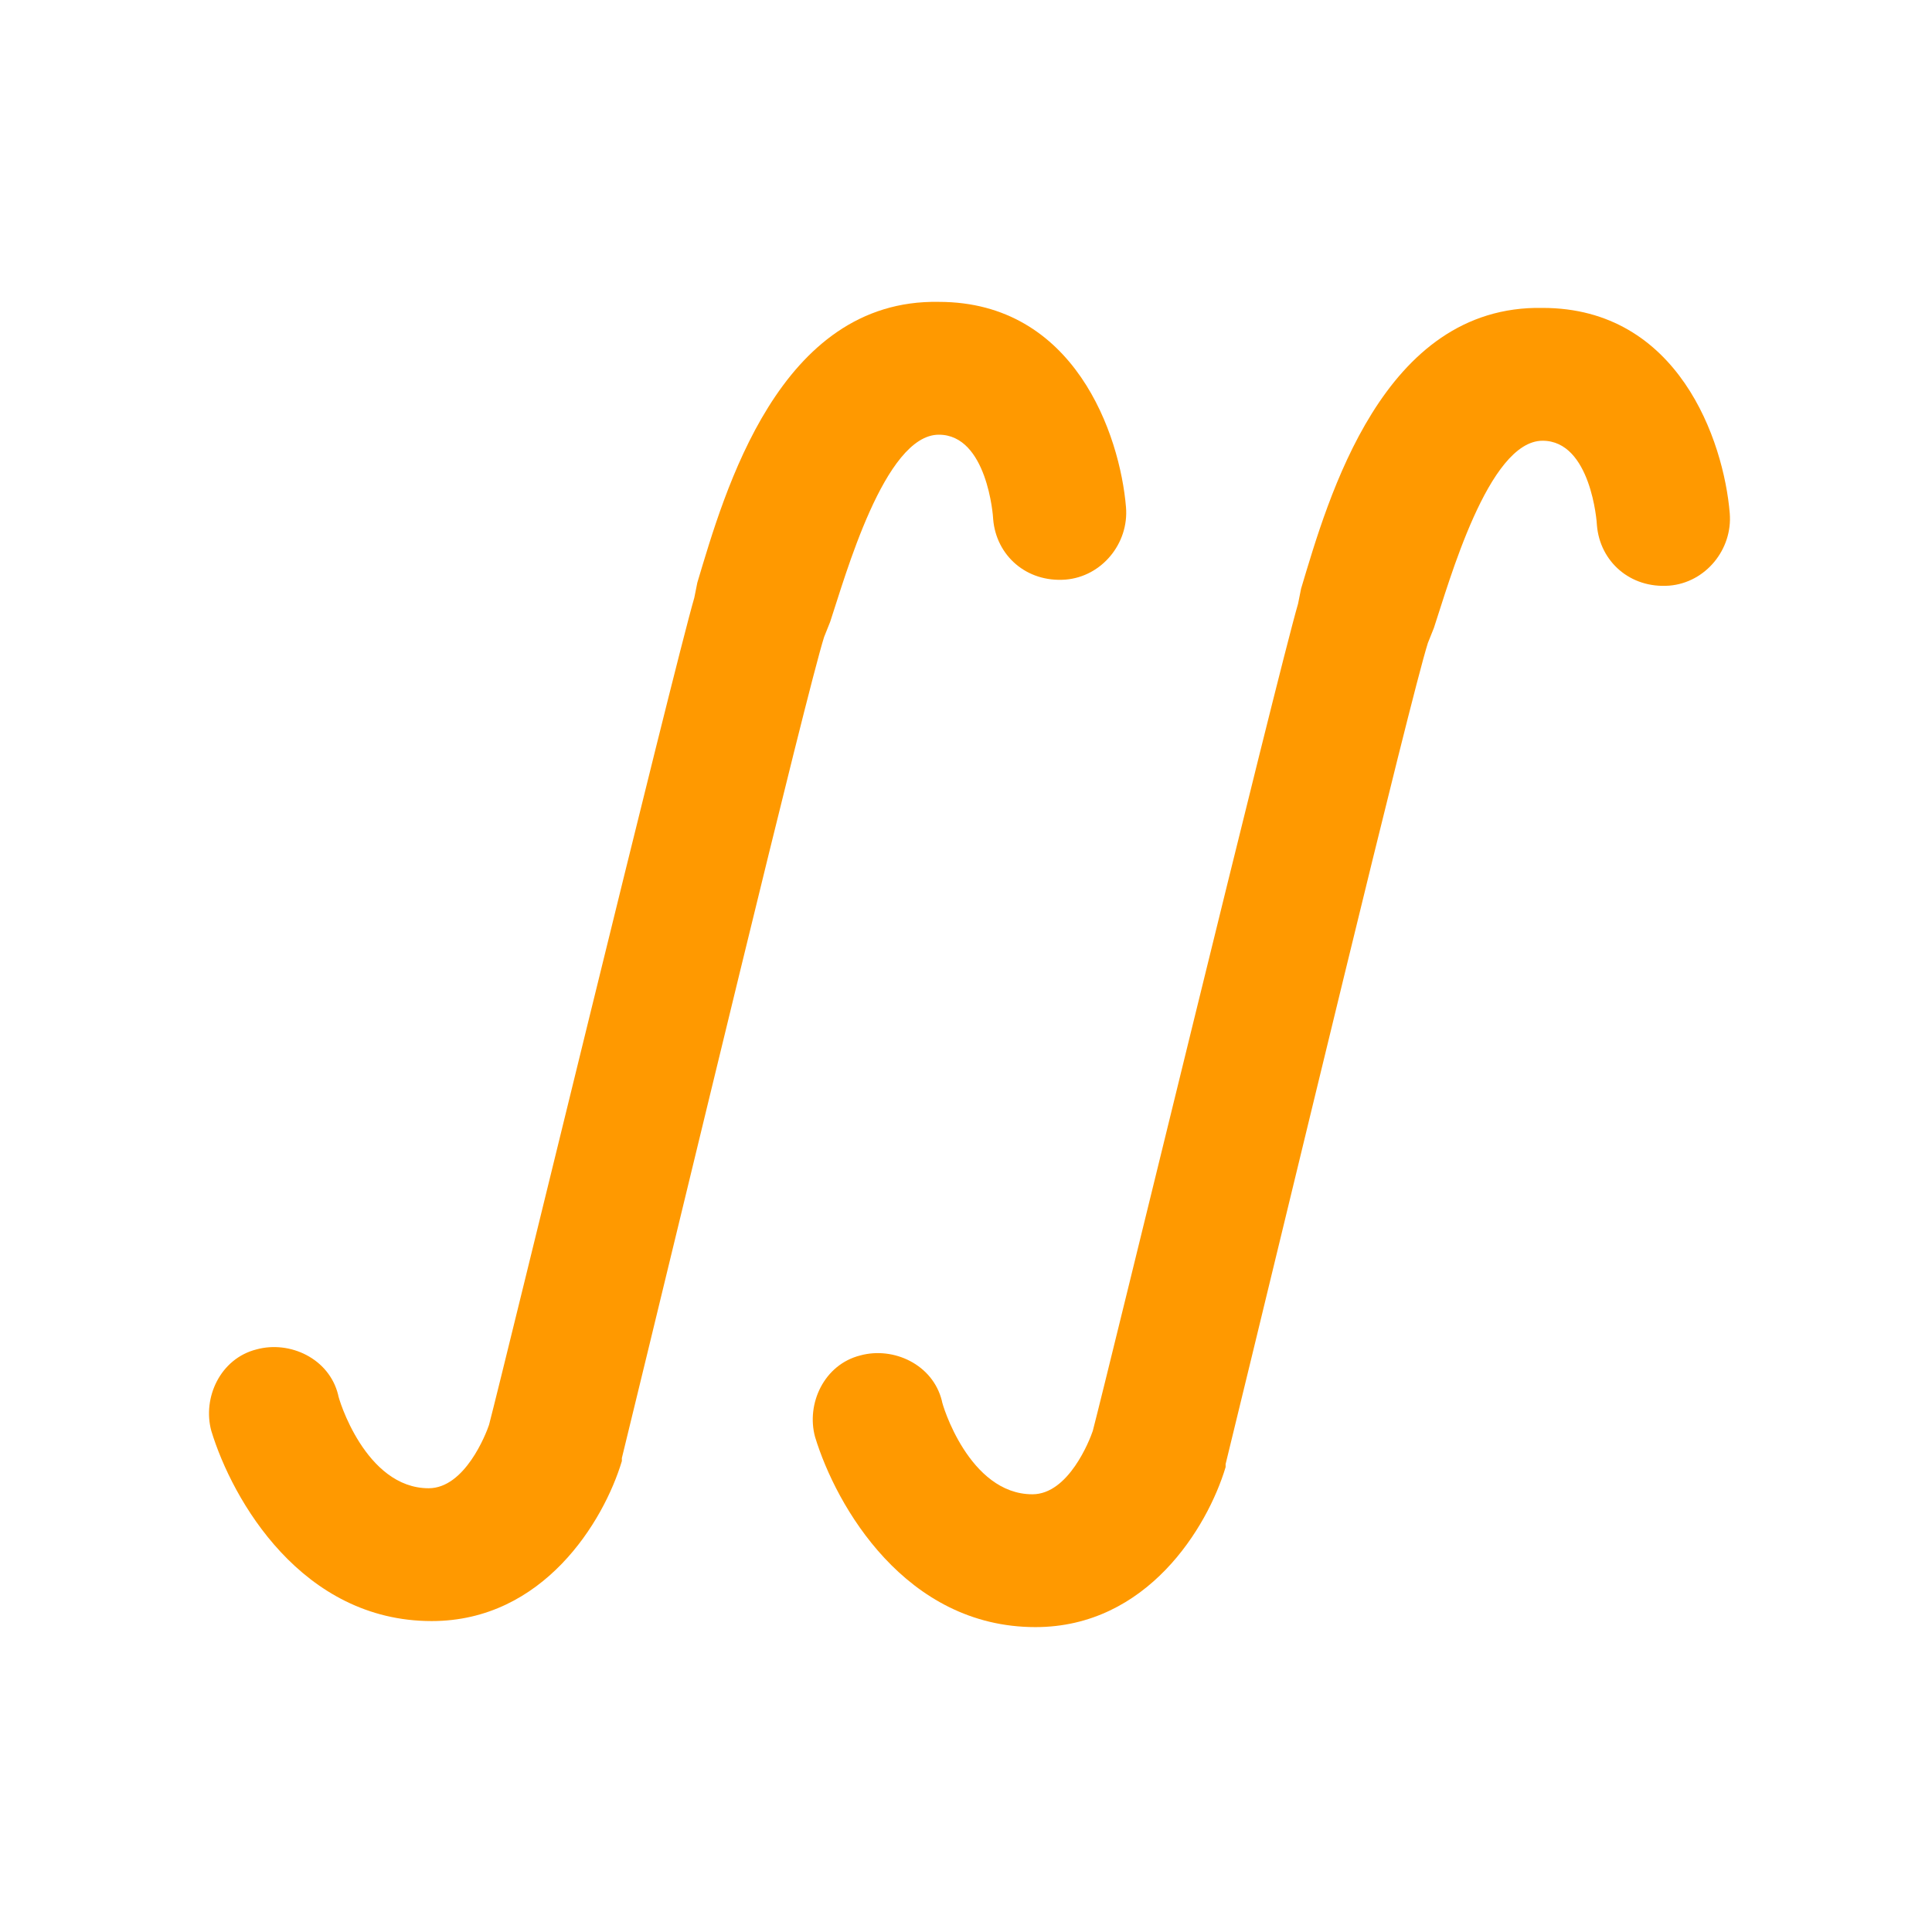 <?xml version="1.0" encoding="utf-8"?>
<!-- Generator: Adobe Illustrator 19.1.0, SVG Export Plug-In . SVG Version: 6.00 Build 0)  -->
<svg version="1.1" id="Réteg_1" xmlns="http://www.w3.org/2000/svg" xmlns:xlink="http://www.w3.org/1999/xlink" x="0px" y="0px"
	 viewBox="10 -10 64 64" style="enable-background:new 10 -10 64 64;" xml:space="preserve">
<style type="text/css">
	.st0{fill:#FF9900;}
</style>
<g>
	<g>
		<g>
			<path class="st0" d="M33.1,9.3L33,9.8c-0.7,2.4-6.3,25.5-6.8,27.4c-0.1,0.3-0.8,2.1-2,2.1c-2.1,0-3-3-3-3.1
				c-0.3-1.2-1.6-1.8-2.7-1.5c-1.2,0.3-1.8,1.6-1.5,2.7c0.7,2.3,3,6.3,7.3,6.3c3.7,0,5.7-3.3,6.3-5.3c0,0,0-0.1,0-0.1
				c2.1-8.6,6.1-25.3,6.7-27.2l0.2-0.5c0.5-1.5,1.8-6.2,3.6-6.2c1.6,0,1.8,2.7,1.8,2.8c0.1,1.2,1.1,2.1,2.4,2c1.2-0.1,2.1-1.2,2-2.4
				c-0.2-2.4-1.7-6.8-6.2-6.8C35.8-0.1,34,6.3,33.1,9.3z"/>
		</g>
	</g>
	<g>
		<g>
			<path class="st0" d="M53.1,9.5L53,10c-0.7,2.4-6.3,25.5-6.8,27.4c-0.1,0.3-0.8,2.1-2,2.1c-2.1,0-3-3-3-3.1
				c-0.3-1.2-1.6-1.8-2.7-1.5c-1.2,0.3-1.8,1.6-1.5,2.7c0.7,2.3,3,6.3,7.3,6.3c3.7,0,5.7-3.3,6.3-5.3c0,0,0-0.1,0-0.1
				c2.1-8.6,6.1-25.3,6.7-27.2l0.2-0.5c0.5-1.5,1.8-6.2,3.6-6.2c1.6,0,1.8,2.7,1.8,2.8c0.1,1.2,1.1,2.1,2.4,2c1.2-0.1,2.1-1.2,2-2.4
				c-0.2-2.4-1.7-6.8-6.2-6.8C55.8,0.1,54,6.5,53.1,9.5z"/>
		</g>
	</g>
</g>
</svg>
